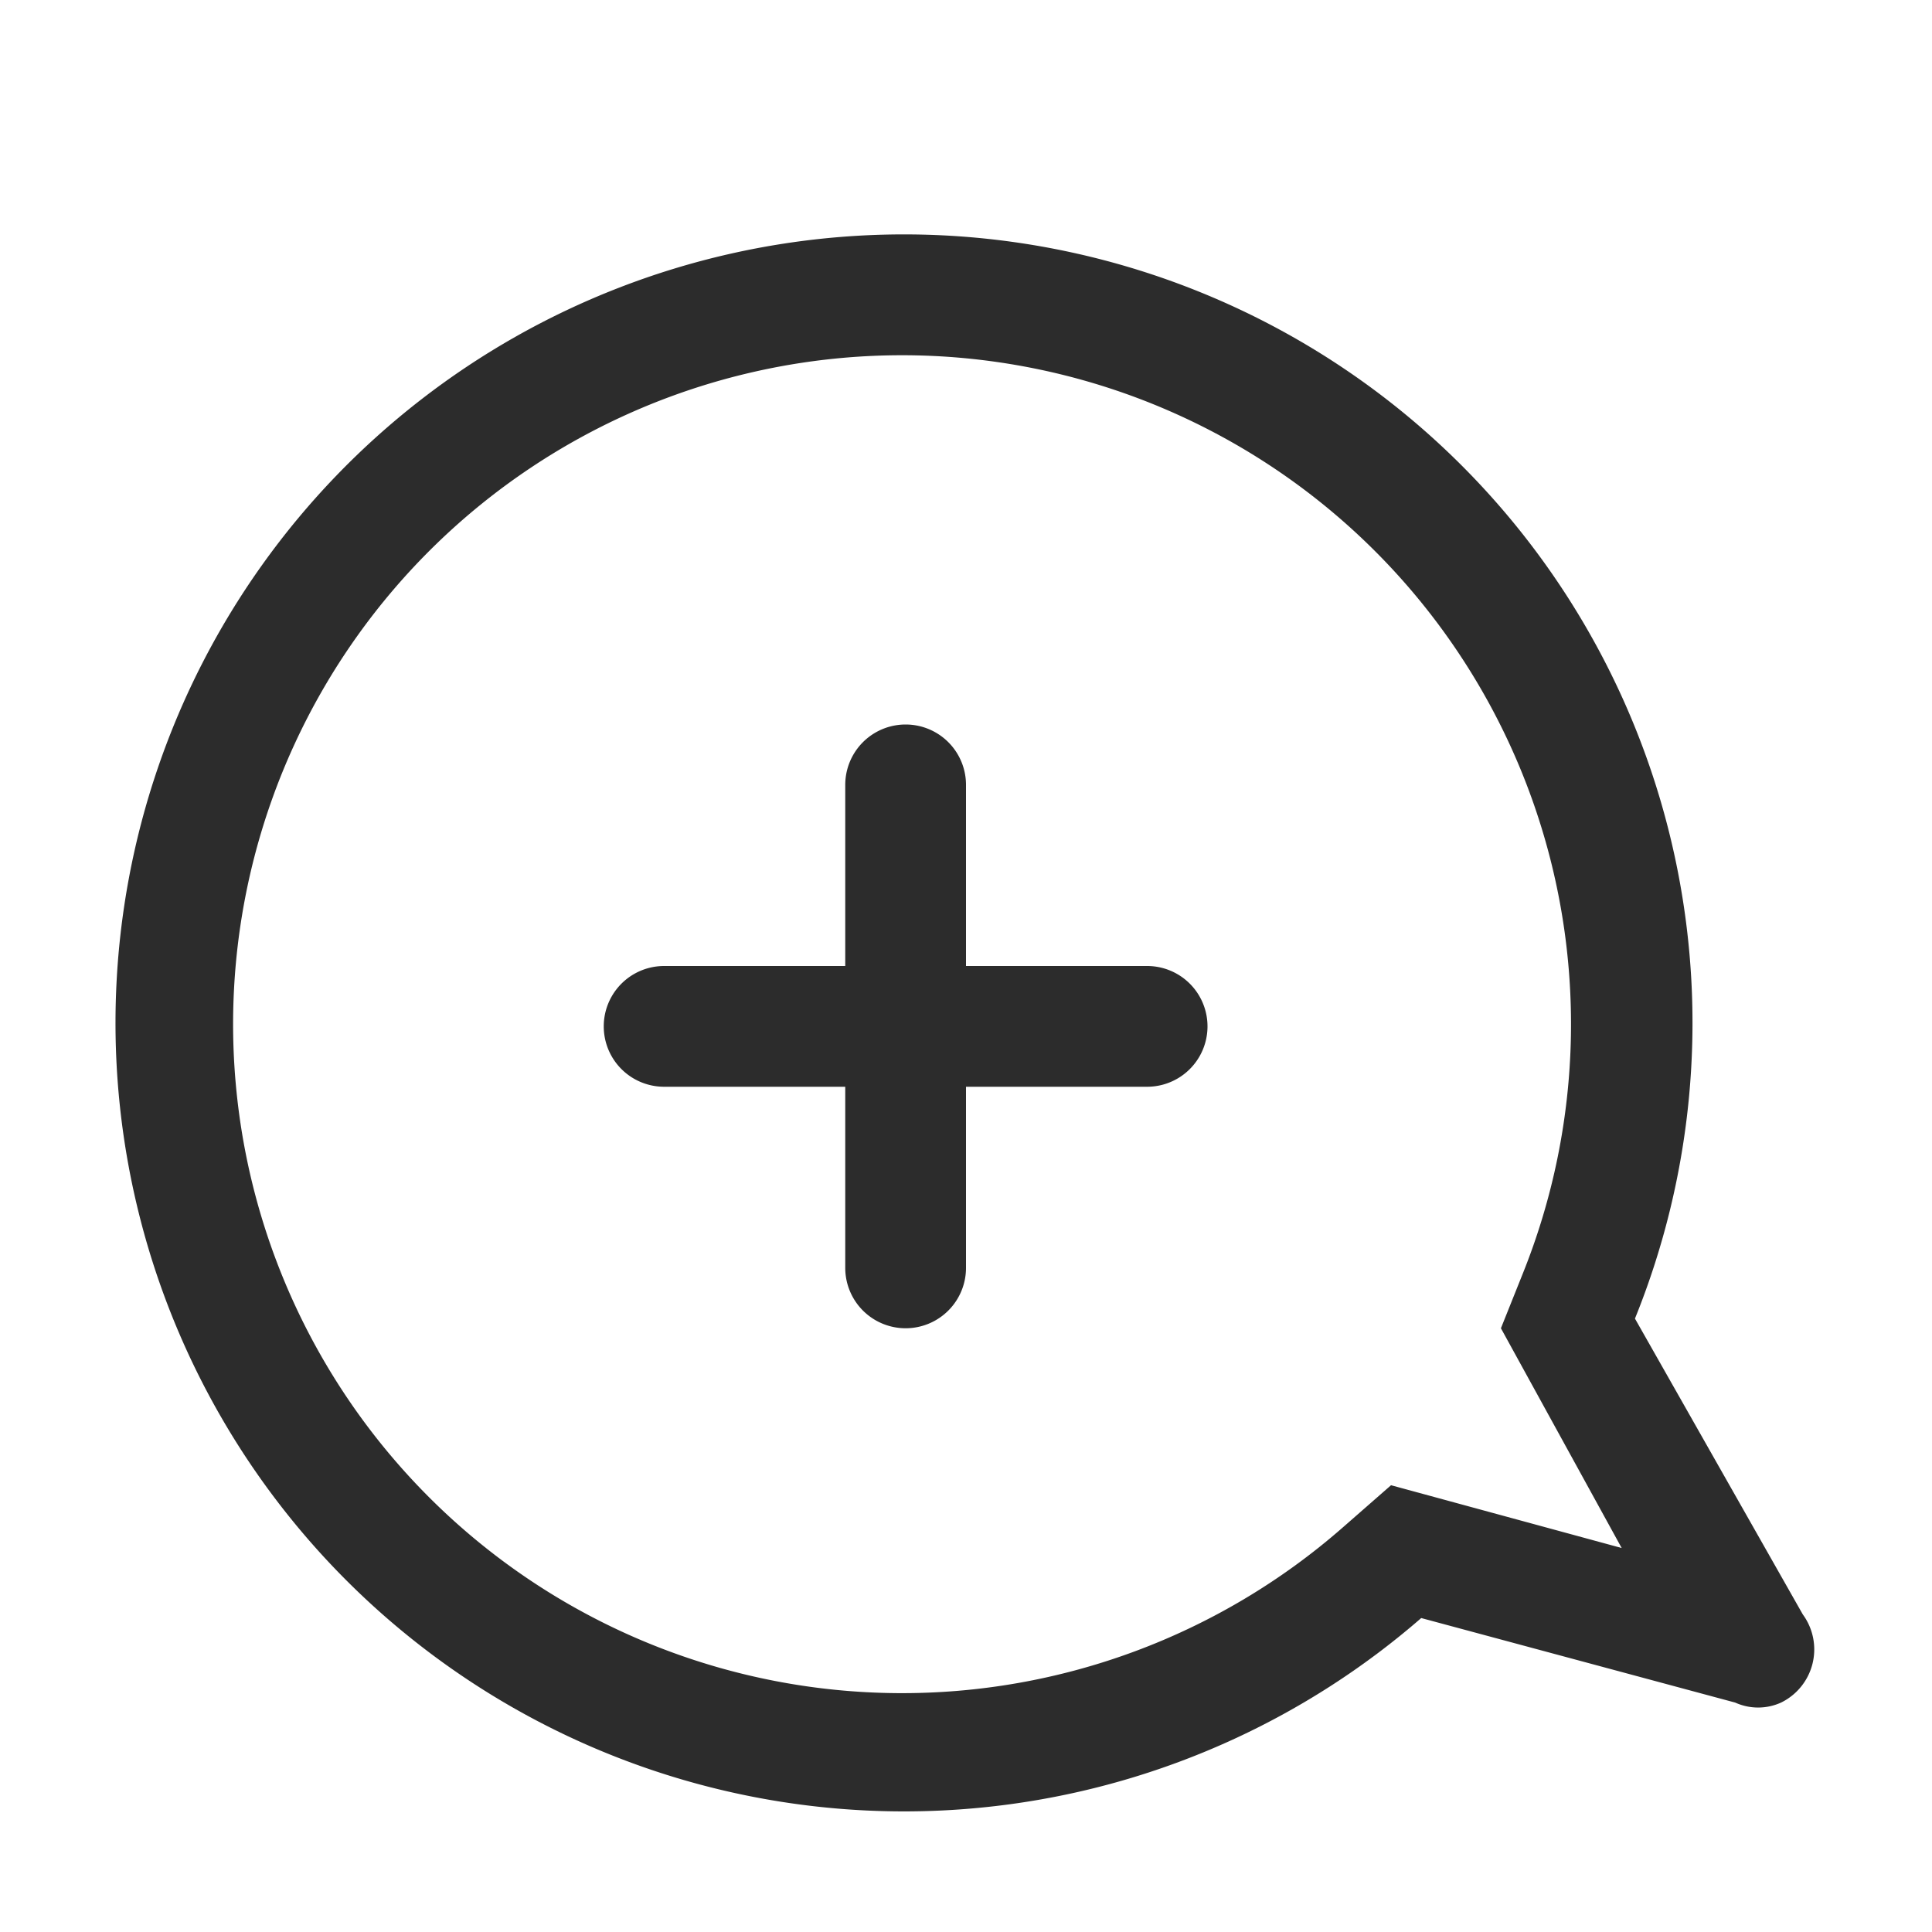 <?xml version="1.0" standalone="no"?><!DOCTYPE svg PUBLIC "-//W3C//DTD SVG 1.1//EN" "http://www.w3.org/Graphics/SVG/1.1/DTD/svg11.dtd"><svg t="1723696450322" class="icon" viewBox="0 0 1024 1024" version="1.1" xmlns="http://www.w3.org/2000/svg" p-id="16033" xmlns:xlink="http://www.w3.org/1999/xlink" width="200" height="200"><path d="M955.52 855.68l-88.96-156.8a417.92 417.92 0 1 0-113.28 158.72l166.4 44.8a29.44 29.44 0 0 0 24.32 0 31.36 31.36 0 0 0 11.52-46.72z m-218.24-68.48l-25.6 22.4a354.56 354.56 0 1 1 95.36-134.4l-11.52 28.8 64 116.48z" fill="#2c2c2c" p-id="16034"></path><path d="M608 512H512V416a32 32 0 0 0-64 0V512H352a32 32 0 0 0 0 64H448v96a32 32 0 0 0 64 0V576h96a32 32 0 0 0 0-64z" fill="#2c2c2c" p-id="16035"></path></svg>